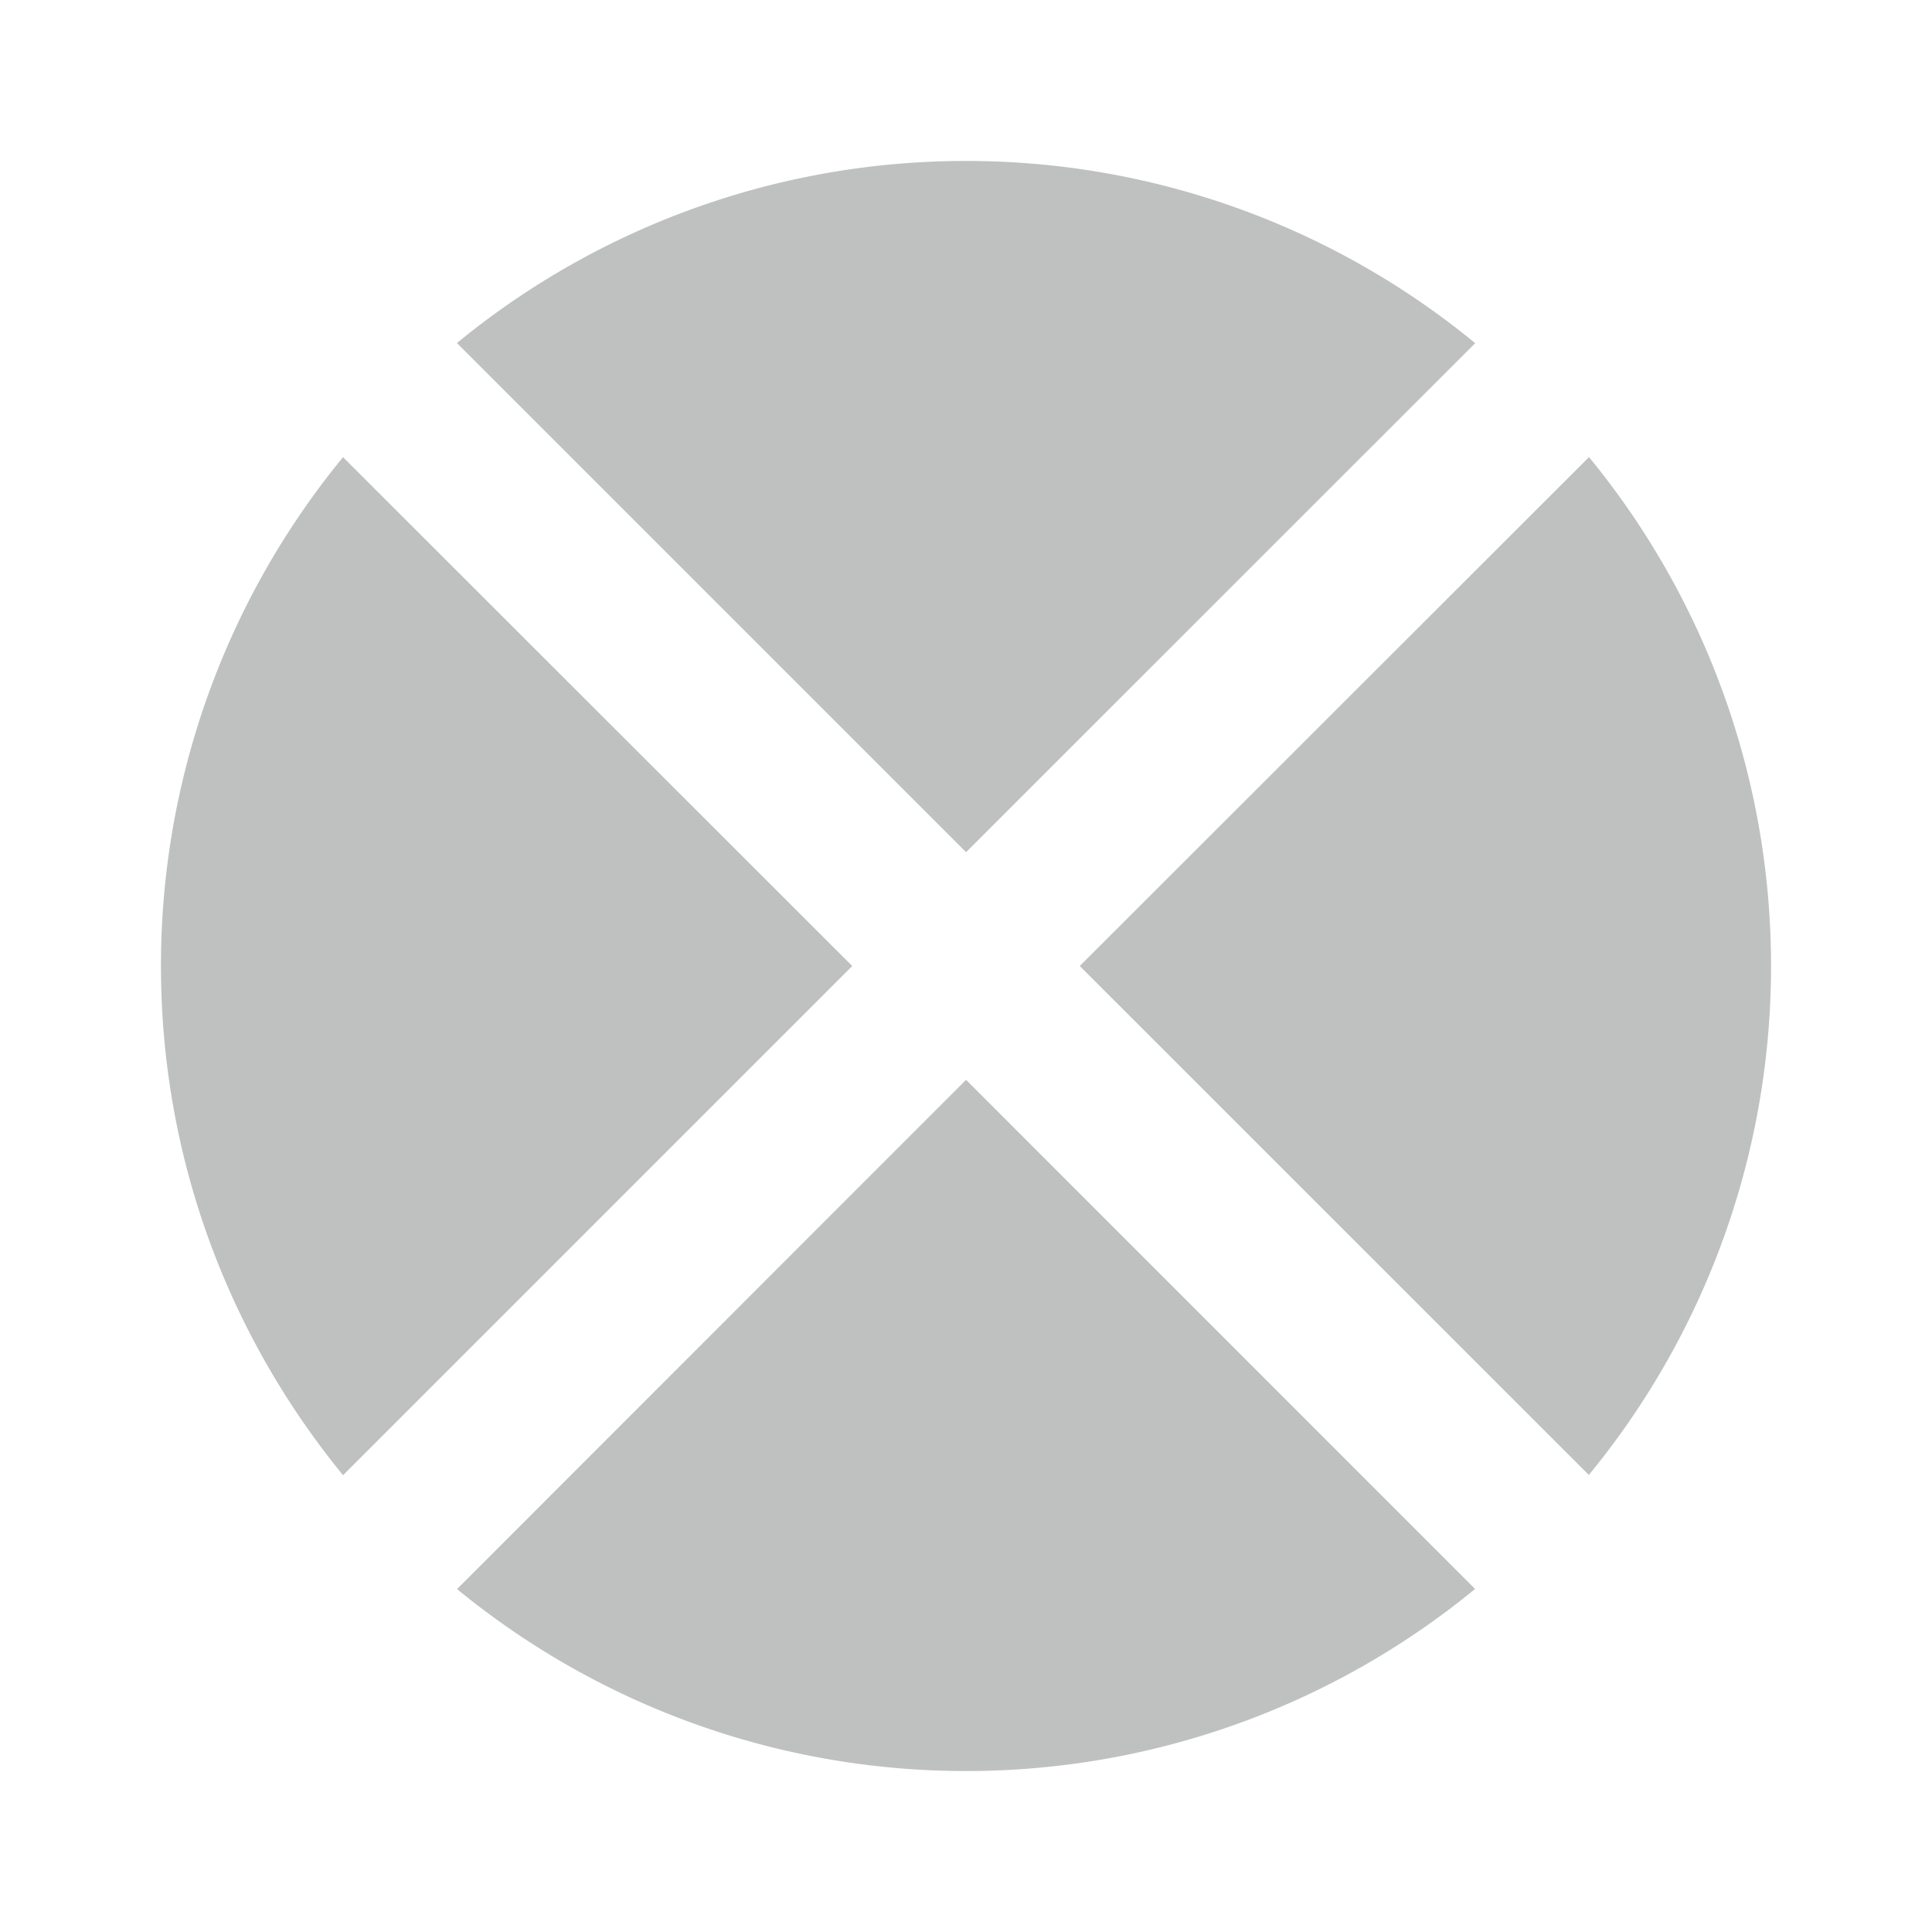 <svg xmlns="http://www.w3.org/2000/svg" width="16" height="16"><g fill="none" fill-rule="evenodd"><path d="M0 0h16v16H0z"/><g fill="#BFC1C1" fill-rule="nonzero"><path d="M13.16 3.785 8.942 8l4.216 4.215A6.633 6.633 0 0 0 14.667 8a6.636 6.636 0 0 0-1.508-4.215ZM8 7.058l4.217-4.216A6.632 6.632 0 0 0 8 1.333a6.633 6.633 0 0 0-4.216 1.508l4.217 4.217ZM7.058 8 2.841 3.786A6.63 6.63 0 0 0 1.333 8c0 1.599.567 3.067 1.508 4.217L7.058 8ZM8 8.943 3.785 13.16A6.638 6.638 0 0 0 8 14.667a6.636 6.636 0 0 0 4.216-1.508L8.001 8.943Z"/></g></g></svg>